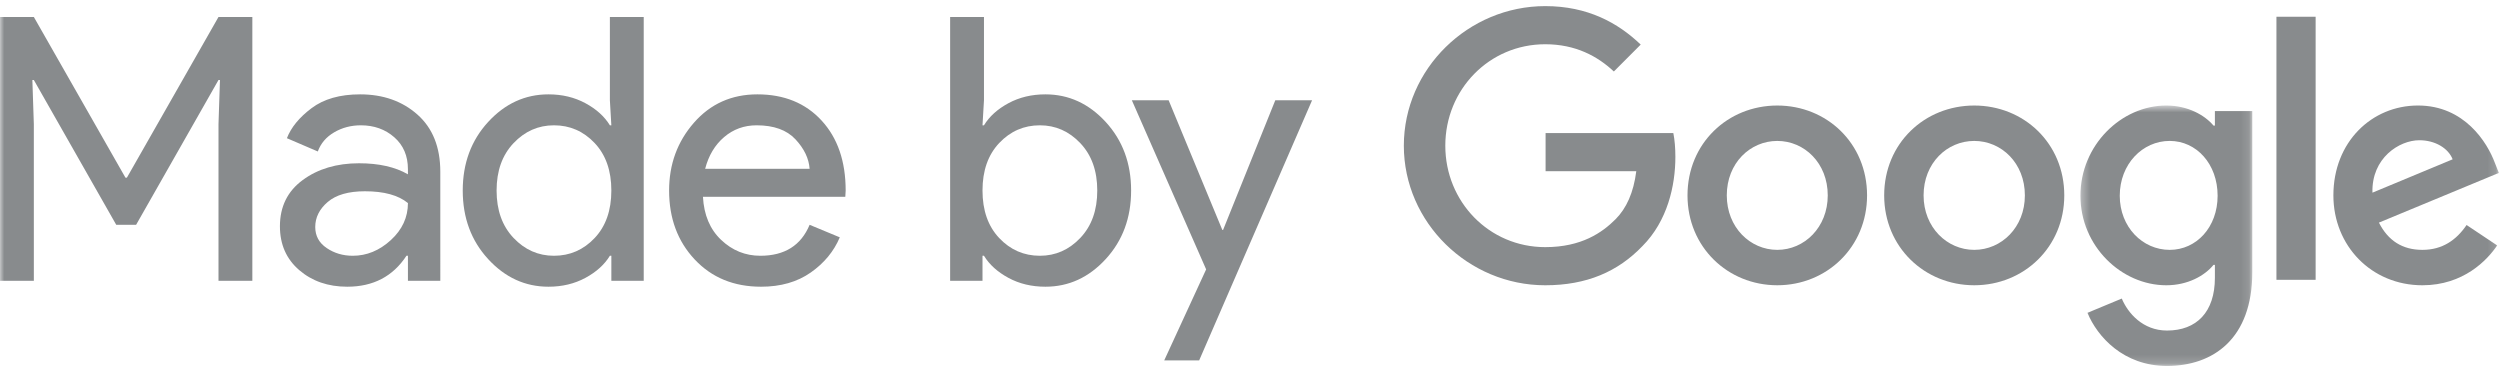 <?xml version="1.0" encoding="UTF-8" standalone="no"?>
<svg width="299px" height="44px" viewBox="0 0 299 44" version="1.1" xmlns="http://www.w3.org/2000/svg" xmlns:xlink="http://www.w3.org/1999/xlink">
    <!-- Generator: Sketch 39.1 (31720) - http://www.bohemiancoding.com/sketch -->
    <title>Logo Lockup</title>
    <desc>Created with Sketch.</desc>
    <defs>
        <polygon id="path-1" points="0.331 31.83 20.885 31.83 20.885 0.681 0.331 0.681"></polygon>
        <polygon id="path-3" points="0 43.037 298.864 43.037 298.864 -0 0 -0"></polygon>
    </defs>
    <g id="Breakpoints" stroke="none" stroke-width="1" fill="none" fill-rule="evenodd">
        <g id="LP-1440-D1" transform="translate(-571, -227)">
            <g id="Hero">
                <g id="Logo-Lockup" transform="translate(571, 227.731)">
                    <path d="M184.808,33.387 C175.623,33.387 167.899,25.894 167.899,16.693 C167.899,7.493 175.623,-8.16145092e-05 184.808,-8.16145092e-05 C189.887,-8.16145092e-05 193.506,1.996 196.229,4.601 L193.017,7.819 C191.065,5.986 188.424,4.561 184.808,4.561 C178.102,4.561 172.859,9.976 172.859,16.693 C172.859,23.411 178.102,28.826 184.808,28.826 C189.157,28.826 191.636,27.077 193.221,25.489 C194.521,24.186 195.374,22.313 195.699,19.747 L184.852,19.747 L184.852,15.187 L200.131,15.187 C200.294,16.003 200.375,16.979 200.375,18.037 C200.375,21.458 199.438,25.693 196.433,28.704 C193.506,31.758 189.765,33.387 184.808,33.387 L184.808,33.387 Z" id="Fill-1" fill="#888B8D"></path>
                    <path d="M223.301,22.638 C223.301,28.825 218.477,33.386 212.563,33.386 C206.646,33.386 201.825,28.825 201.825,22.638 C201.825,16.407 206.646,11.89 212.563,11.89 C218.477,11.89 223.301,16.407 223.301,22.638 M218.599,22.638 C218.599,18.77 215.804,16.124 212.563,16.124 C209.322,16.124 206.524,18.77 206.524,22.638 C206.524,26.465 209.322,29.152 212.563,29.152 C215.804,29.152 218.599,26.465 218.599,22.638" id="Fill-3" fill="#888B8D"></path>
                    <path d="M246.888,22.638 C246.888,28.825 242.053,33.386 236.119,33.386 C230.184,33.386 225.348,28.825 225.348,22.638 C225.348,16.407 230.184,11.89 236.119,11.89 C242.053,11.89 246.888,16.407 246.888,22.638 M242.175,22.638 C242.175,18.77 239.371,16.124 236.119,16.124 C232.866,16.124 230.061,18.77 230.061,22.638 C230.061,26.465 232.866,29.152 236.119,29.152 C239.371,29.152 242.175,26.465 242.175,22.638" id="Fill-5" fill="#888B8D"></path>
                    <g id="Group-9" transform="translate(248.488, 11.207)">
                        <mask id="mask-2" fill="white">
                            <use xlink:href="#path-1"></use>
                        </mask>
                        <g id="Clip-8"></g>
                        <path d="M20.885,1.334 L20.885,20.632 C20.885,28.571 16.212,31.83 10.685,31.83 C5.48,31.83 2.35,28.326 1.172,25.476 L5.276,23.769 C6.01,25.517 7.799,27.595 10.685,27.595 C14.22,27.595 16.414,25.395 16.414,21.283 L16.414,19.738 L16.251,19.738 C15.194,21.041 13.164,22.18 10.601,22.18 C5.236,22.18 0.331,17.497 0.331,11.473 C0.331,5.406 5.236,0.681 10.601,0.681 C13.164,0.681 15.194,1.824 16.251,3.085 L16.414,3.085 L16.414,1.334 L20.885,1.334 Z M16.739,11.473 C16.739,7.684 14.22,4.916 11.008,4.916 C7.758,4.916 5.035,7.684 5.035,11.473 C5.035,15.218 7.758,17.946 11.008,17.946 C14.22,17.946 16.739,15.218 16.739,11.473 L16.739,11.473 Z" id="Fill-7" fill="#888B8D" mask="url(#mask-2)"></path>
                    </g>
                    <mask id="mask-4" fill="white">
                        <use xlink:href="#path-3"></use>
                    </mask>
                    <g id="Clip-11"></g>
                    <polygon id="Fill-10" fill="#888B8D" mask="url(#mask-4)" points="272.262 32.735 276.949 32.735 276.949 1.272 272.262 1.272"></polygon>
                    <path d="M295.004,26.18 L298.661,28.622 C297.482,30.373 294.637,33.387 289.72,33.387 C283.623,33.387 279.073,28.663 279.073,22.639 C279.073,16.245 283.664,11.888 289.191,11.888 C294.759,11.888 297.482,16.327 298.378,18.728 L298.865,19.949 L284.519,25.894 C285.616,28.054 287.324,29.152 289.72,29.152 C292.118,29.152 293.785,27.972 295.004,26.18 M283.745,22.312 L293.337,18.323 C292.811,16.979 291.224,16.041 289.354,16.041 C286.957,16.041 283.623,18.16 283.745,22.312" id="Fill-12" fill="#888B8D" mask="url(#mask-4)"></path>
                    <polygon id="Fill-13" fill="#888B8D" mask="url(#mask-4)" points="0 32.855 0 1.299 4.047 1.299 15.002 20.515 15.178 20.515 26.132 1.299 30.18 1.299 30.18 32.855 26.133 32.855 26.132 14.124 26.308 8.836 26.132 8.836 16.278 26.156 13.902 26.156 4.047 8.836 3.871 8.836 4.047 14.124 4.048 32.855"></polygon>
                    <path d="M42.19,29.858 C43.862,29.858 45.38,29.234 46.744,27.985 C48.107,26.736 48.789,25.26 48.789,23.556 C47.645,22.615 45.929,22.145 43.641,22.145 C41.676,22.145 40.195,22.571 39.198,23.423 C38.201,24.275 37.703,25.274 37.703,26.42 C37.703,27.478 38.156,28.315 39.067,28.932 C39.975,29.549 41.017,29.858 42.19,29.858 M41.53,33.56 C39.242,33.56 37.329,32.899 35.789,31.576 C34.249,30.254 33.479,28.507 33.479,26.332 C33.479,23.982 34.388,22.138 36.206,20.801 C38.024,19.465 40.268,18.796 42.937,18.796 C45.313,18.796 47.263,19.237 48.788,20.117 L48.788,19.501 C48.788,17.914 48.246,16.644 47.161,15.689 C46.075,14.735 44.741,14.256 43.157,14.256 C41.984,14.256 40.921,14.536 39.968,15.094 C39.014,15.652 38.362,16.416 38.01,17.386 L34.314,15.798 C34.813,14.506 35.795,13.309 37.262,12.207 C38.728,11.104 40.664,10.554 43.069,10.554 C45.826,10.554 48.114,11.363 49.932,12.978 C51.751,14.594 52.66,16.872 52.66,19.809 L52.661,32.855 L48.789,32.855 L48.789,29.858 L48.613,29.858 C46.999,32.325 44.638,33.56 41.53,33.56" id="Fill-14" fill="#888B8D" mask="url(#mask-4)"></path>
                    <path d="M66.255,29.858 C68.161,29.858 69.782,29.153 71.116,27.742 C72.45,26.332 73.118,24.436 73.117,22.056 C73.117,19.676 72.45,17.782 71.115,16.372 C69.781,14.962 68.16,14.256 66.255,14.256 C64.377,14.256 62.764,14.969 61.415,16.394 C60.065,17.819 59.392,19.707 59.392,22.056 C59.392,24.408 60.066,26.295 61.415,27.72 C62.764,29.145 64.378,29.858 66.255,29.858 M65.595,33.56 C62.809,33.56 60.404,32.458 58.38,30.254 C56.356,28.051 55.344,25.318 55.344,22.056 C55.344,18.796 56.356,16.063 58.379,13.859 C60.403,11.656 62.808,10.554 65.594,10.554 C67.237,10.554 68.71,10.907 70.016,11.612 C71.321,12.317 72.296,13.199 72.942,14.256 L73.117,14.256 L72.942,11.26 L72.942,1.299 L76.989,1.299 L76.989,32.855 L73.118,32.855 L73.118,29.858 L72.942,29.858 C72.297,30.916 71.321,31.797 70.016,32.502 C68.711,33.207 67.237,33.56 65.595,33.56" id="Fill-15" fill="#888B8D" mask="url(#mask-4)"></path>
                    <path d="M96.83,19.457 C96.742,18.223 96.178,17.048 95.137,15.931 C94.095,14.815 92.548,14.256 90.495,14.256 C88.999,14.256 87.702,14.726 86.602,15.667 C85.502,16.608 84.747,17.87 84.336,19.457 L96.83,19.457 Z M91.024,33.56 C87.768,33.56 85.121,32.473 83.083,30.298 C81.044,28.124 80.025,25.378 80.025,22.057 C80.025,18.913 81.014,16.21 82.994,13.948 C84.974,11.686 87.504,10.554 90.583,10.554 C93.779,10.554 96.339,11.597 98.26,13.683 C100.181,15.769 101.142,18.561 101.142,22.057 L101.099,22.806 L84.073,22.806 C84.189,24.981 84.915,26.7 86.251,27.963 C87.584,29.227 89.146,29.858 90.936,29.858 C93.84,29.858 95.804,28.624 96.83,26.156 L100.439,27.654 C99.734,29.329 98.576,30.732 96.963,31.863 C95.349,32.994 93.37,33.56 91.024,33.56 L91.024,33.56 Z" id="Fill-16" fill="#888B8D" mask="url(#mask-4)"></path>
                    <path d="M124.37,29.858 C126.247,29.858 127.861,29.145 129.21,27.72 C130.559,26.295 131.234,24.408 131.233,22.056 C131.233,19.707 130.558,17.819 129.209,16.394 C127.86,14.969 126.247,14.256 124.37,14.256 C122.463,14.256 120.843,14.962 119.509,16.372 C118.174,17.782 117.507,19.676 117.507,22.056 C117.507,24.436 118.174,26.332 119.509,27.742 C120.843,29.153 122.464,29.858 124.37,29.858 M125.03,33.56 C123.387,33.56 121.913,33.207 120.609,32.502 C119.304,31.797 118.328,30.916 117.683,29.858 L117.507,29.858 L117.507,32.855 L113.636,32.855 L113.636,1.299 L117.683,1.299 L117.683,11.26 L117.507,14.256 L117.683,14.256 C118.328,13.199 119.303,12.317 120.609,11.612 C121.913,10.907 123.387,10.554 125.03,10.554 C127.816,10.554 130.222,11.656 132.245,13.859 C134.268,16.063 135.281,18.796 135.281,22.056 C135.281,25.318 134.269,28.051 132.245,30.254 C130.222,32.458 127.817,33.56 125.03,33.56" id="Fill-17" fill="#888B8D" mask="url(#mask-4)"></path>
                    <polygon id="Fill-18" fill="#888B8D" mask="url(#mask-4)" points="143.419 42.374 139.24 42.374 144.255 31.488 135.368 11.259 139.768 11.259 146.191 26.773 146.279 26.773 152.526 11.259 156.926 11.259"></polygon>
                </g>
            </g>
        </g>
    </g>
</svg>